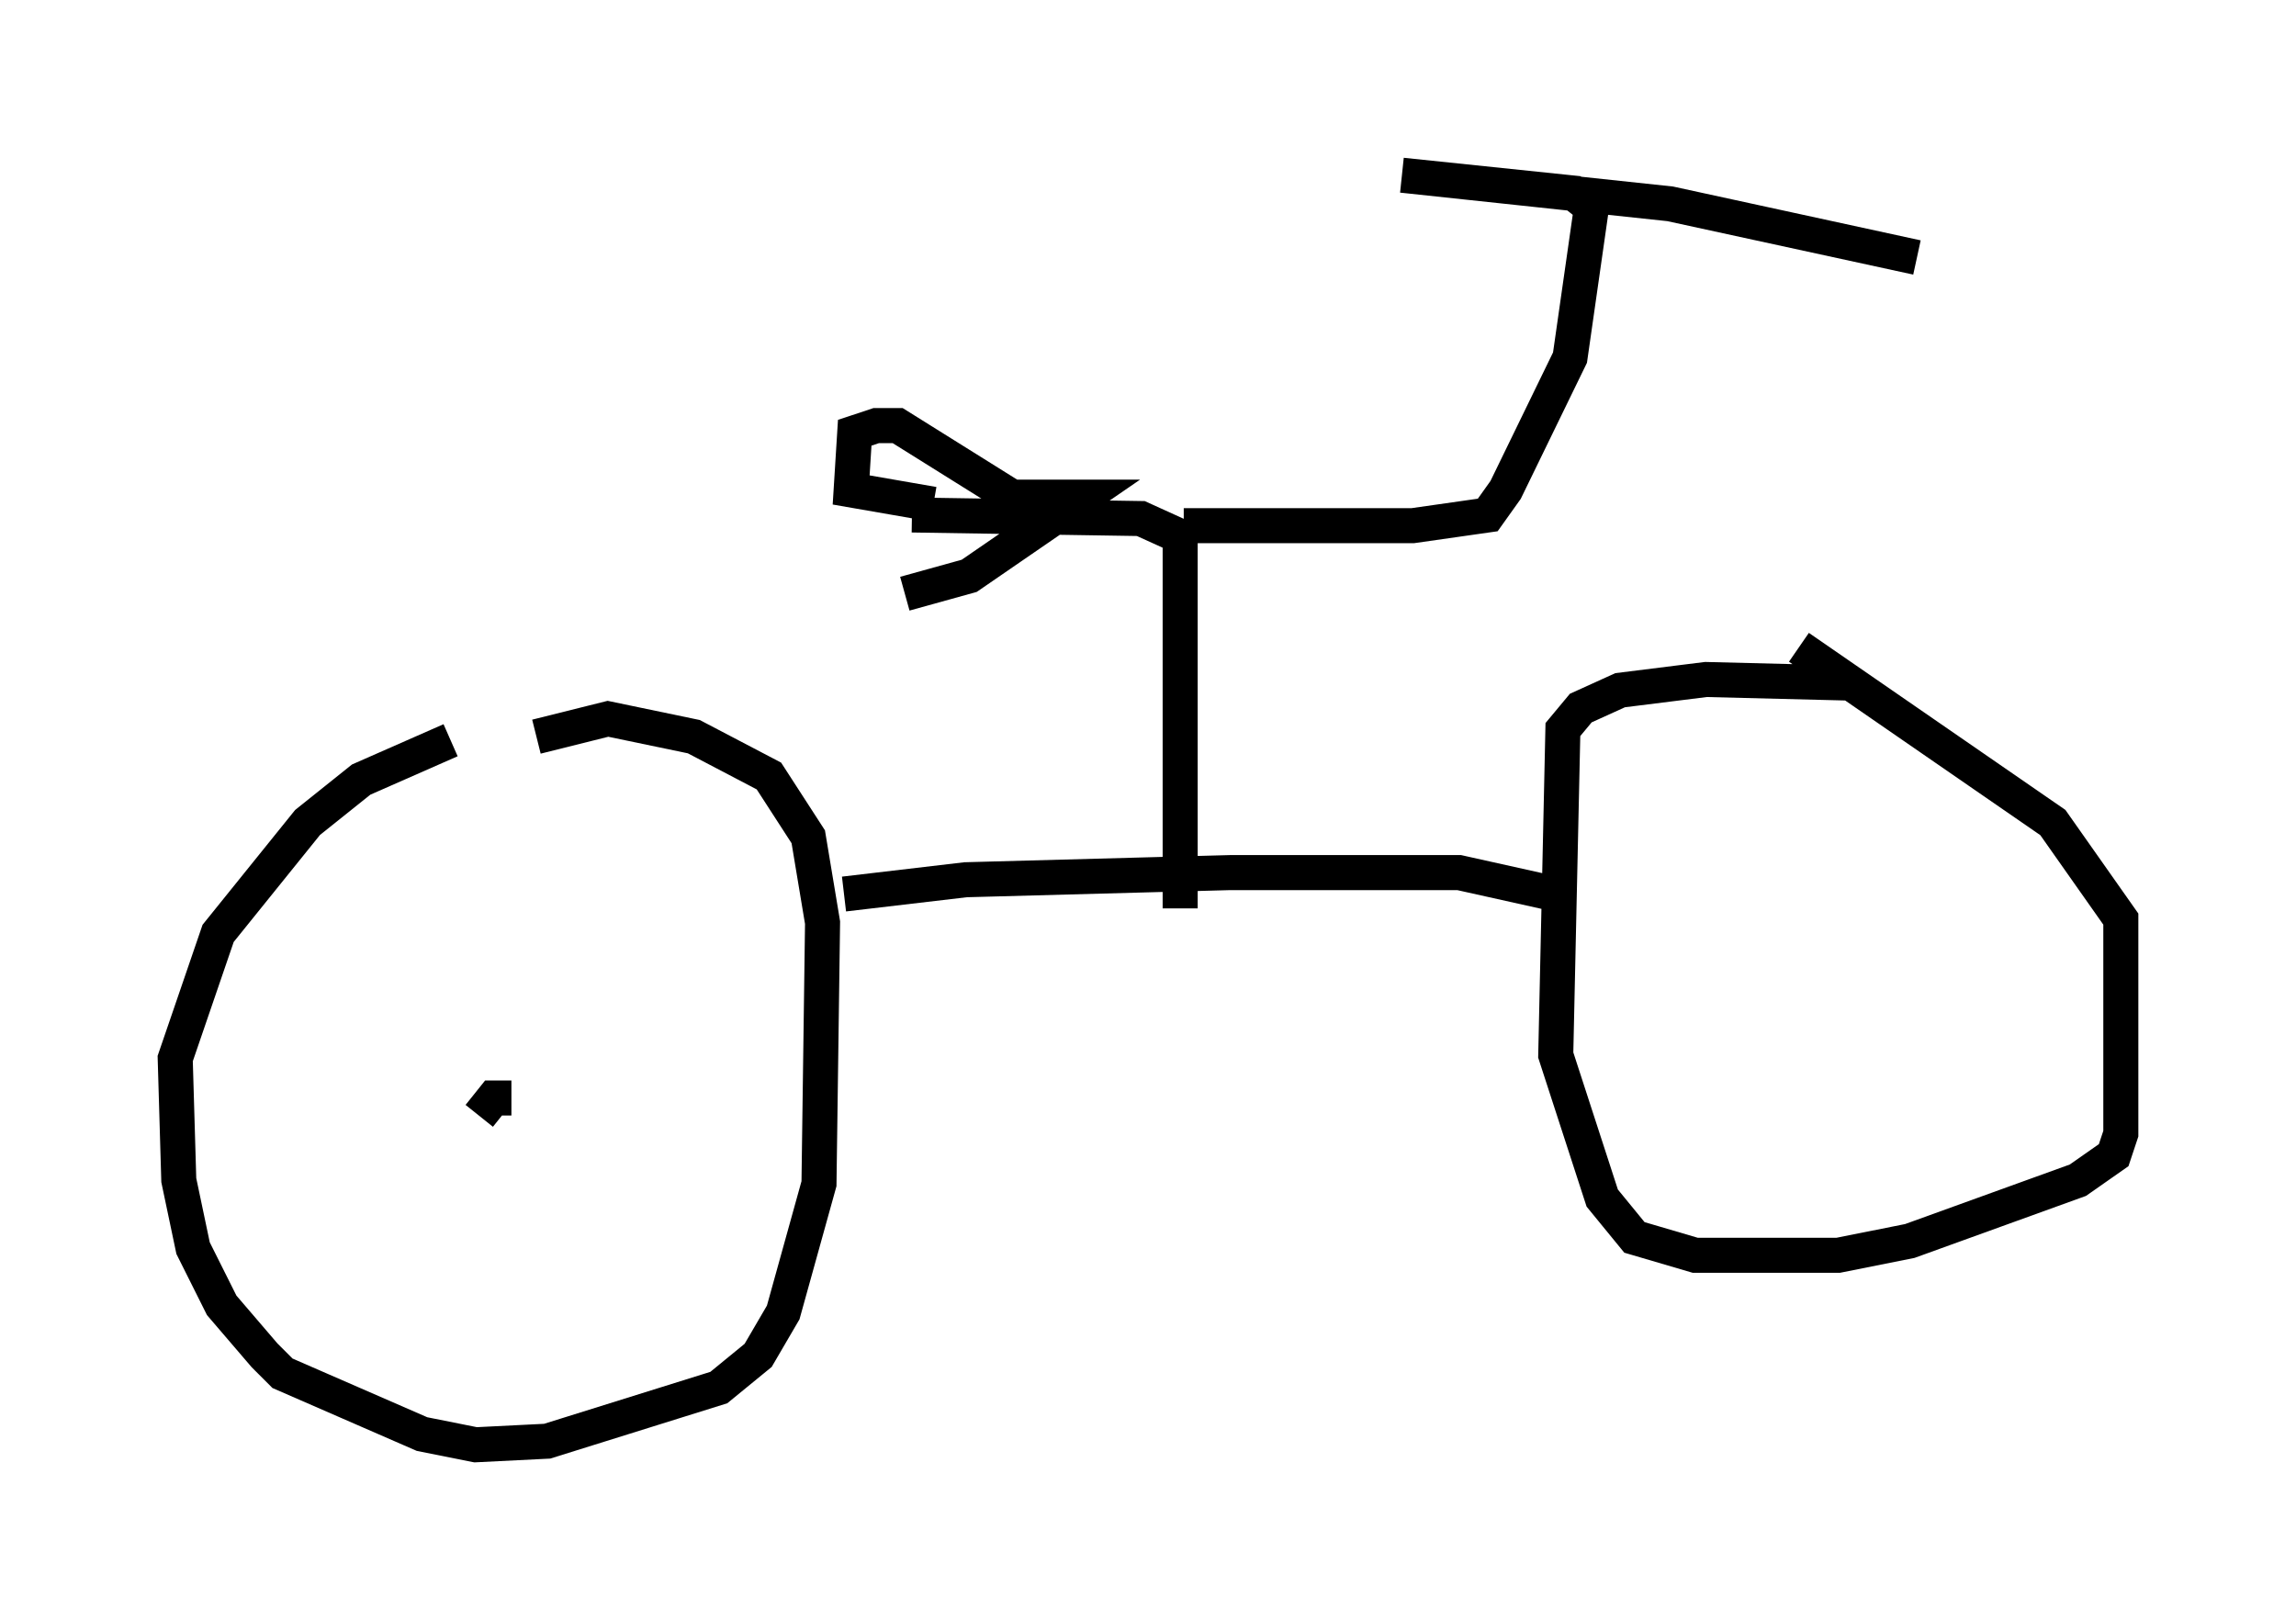 <?xml version="1.0" encoding="utf-8" ?>
<svg baseProfile="full" height="46.24" version="1.1" width="65.534" xmlns="http://www.w3.org/2000/svg" xmlns:ev="http://www.w3.org/2001/xml-events" xmlns:xlink="http://www.w3.org/1999/xlink"><defs /><rect fill="white" height="46.24" width="65.534" x="0" y="0" /><path d="M16.842, 20.721 m-3.981, 0.408 l-2.552, 1.123 -1.531, 1.225 l-2.552, 3.165 -1.225, 3.573 l0.102, 3.471 0.408, 1.94 l0.817, 1.633 1.225, 1.429 l0.51, 0.51 3.981, 1.735 l1.531, 0.306 2.042, -0.102 l4.9, -1.531 1.123, -0.919 l0.715, -1.225 1.021, -3.675 l0.102, -7.452 -0.408, -2.45 l-1.123, -1.735 -2.144, -1.123 l-2.45, -0.51 -2.042, 0.51 m8.779, 4.492 l3.471, -0.408 7.554, -0.204 l6.533, 0.0 2.756, 0.613 m8.371, -6.023 l-4.083, -0.102 -2.45, 0.306 l-1.123, 0.51 -0.51, 0.613 l-0.204, 9.29 1.327, 4.083 l0.919, 1.123 1.735, 0.51 l4.083, 0.0 2.042, -0.408 l4.798, -1.735 1.021, -0.715 l0.204, -0.613 0.0, -6.125 l-1.94, -2.756 -7.248, -5.002 m-17.661, 7.452 l0.0, -10.617 -1.123, -0.51 l-6.533, -0.102 m7.758, 0.306 l6.533, 0.0 2.144, -0.306 l0.51, -0.715 1.838, -3.777 l0.613, -4.288 -0.51, -0.408 l-4.9, -0.51 7.656, 0.817 l7.044, 1.531 m-28.073, 7.044 l-2.348, -0.408 0.102, -1.633 l0.613, -0.204 0.613, 0.0 l3.267, 2.042 2.042, 0.0 l-3.267, 2.246 -1.838, 0.51 m-11.229, 14.394 l-0.51, 0.0 -0.408, 0.51 " fill="none" stroke="black" stroke-width="1" /></svg>